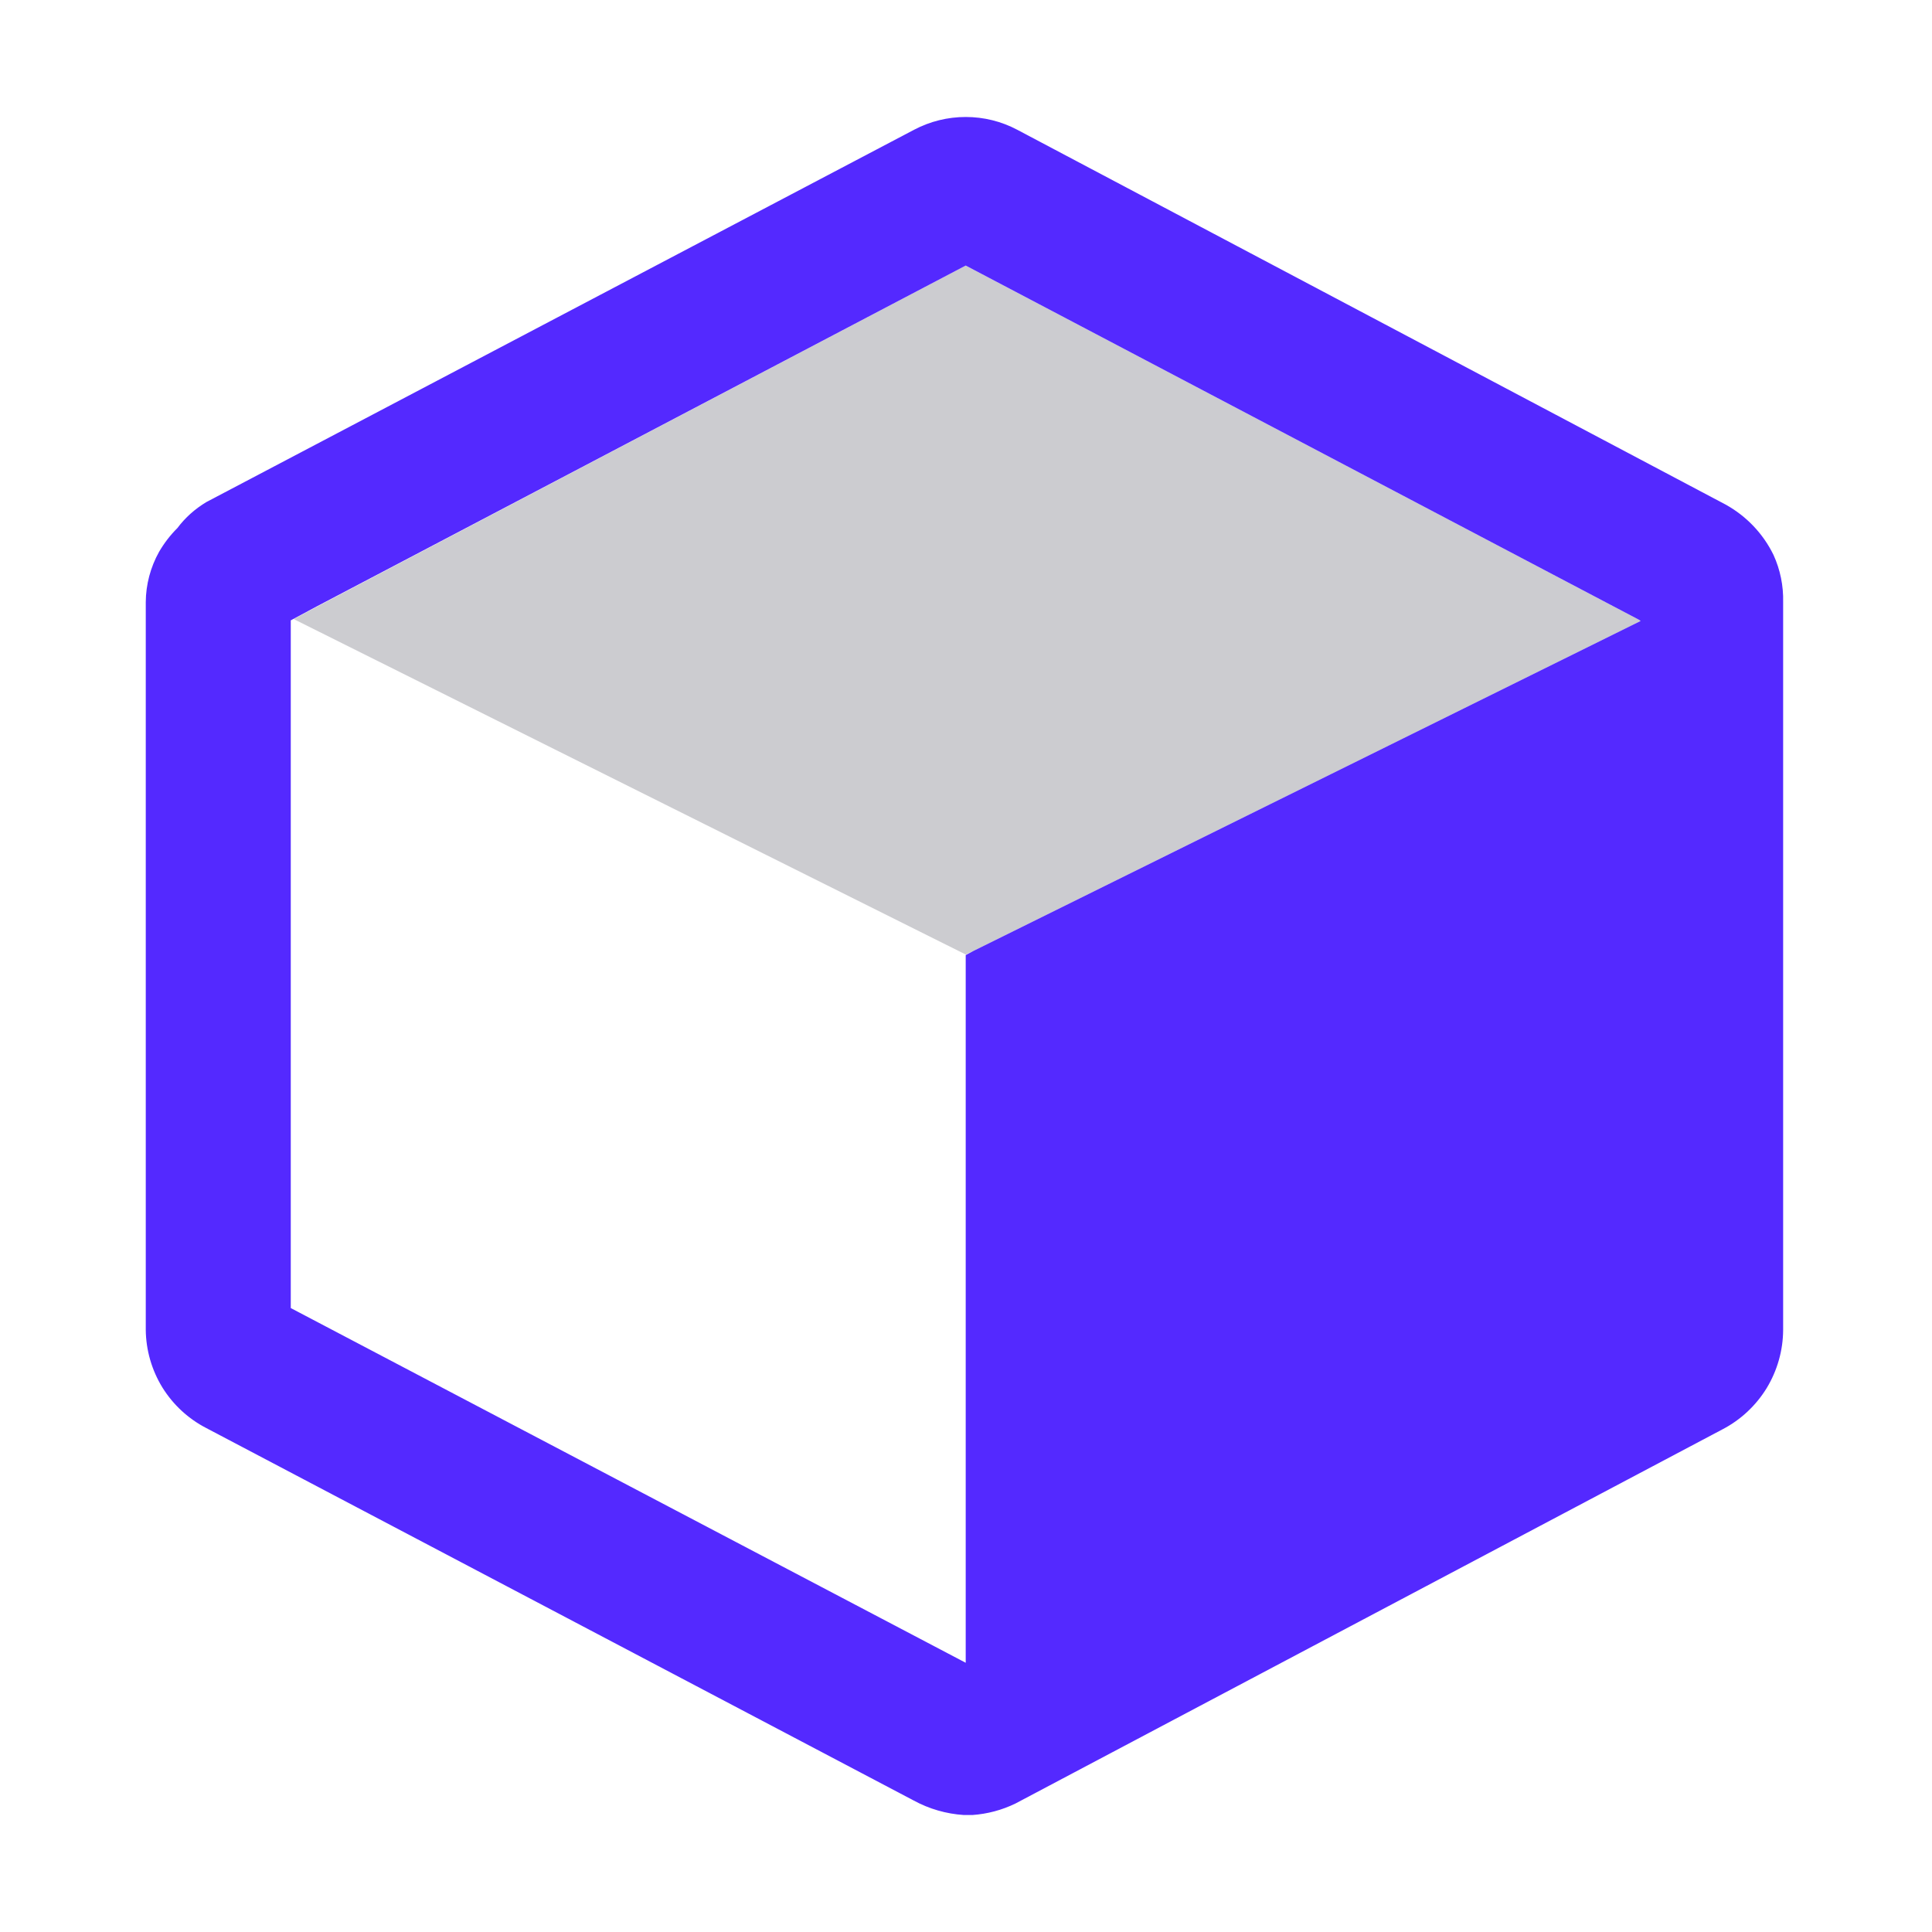 <svg width="20" height="20" viewBox="0 0 20 20" fill="none" xmlns="http://www.w3.org/2000/svg">
<path d="M16.965 6.415L9.997 2.749L3.311 6.265L3.041 6.409L9.997 9.881L10.079 9.843L16.984 6.428L16.965 6.415Z" fill="#CCCCD0"/>
<path d="M18.359 5.744C18.251 5.523 18.078 5.342 17.863 5.223L10.53 1.343C10.366 1.256 10.183 1.211 9.997 1.211C9.811 1.211 9.628 1.256 9.463 1.343L2.137 5.197C2.02 5.267 1.917 5.358 1.836 5.467C1.762 5.54 1.699 5.623 1.647 5.712C1.558 5.871 1.51 6.051 1.509 6.233V13.767C1.511 13.977 1.571 14.184 1.681 14.363C1.792 14.542 1.95 14.688 2.137 14.784L9.457 18.638C9.618 18.726 9.795 18.777 9.978 18.789H10.066C10.221 18.778 10.372 18.738 10.512 18.67L17.832 14.796C18.02 14.698 18.178 14.55 18.289 14.369C18.399 14.187 18.458 13.979 18.459 13.767V6.233C18.463 6.065 18.429 5.897 18.359 5.744ZM16.984 6.428L10.079 9.843L9.997 9.887V17.213L3.01 13.541V6.422L3.28 6.277L9.997 2.749L16.965 6.415L16.984 6.428Z" fill="#5429FF"/>
</svg>
